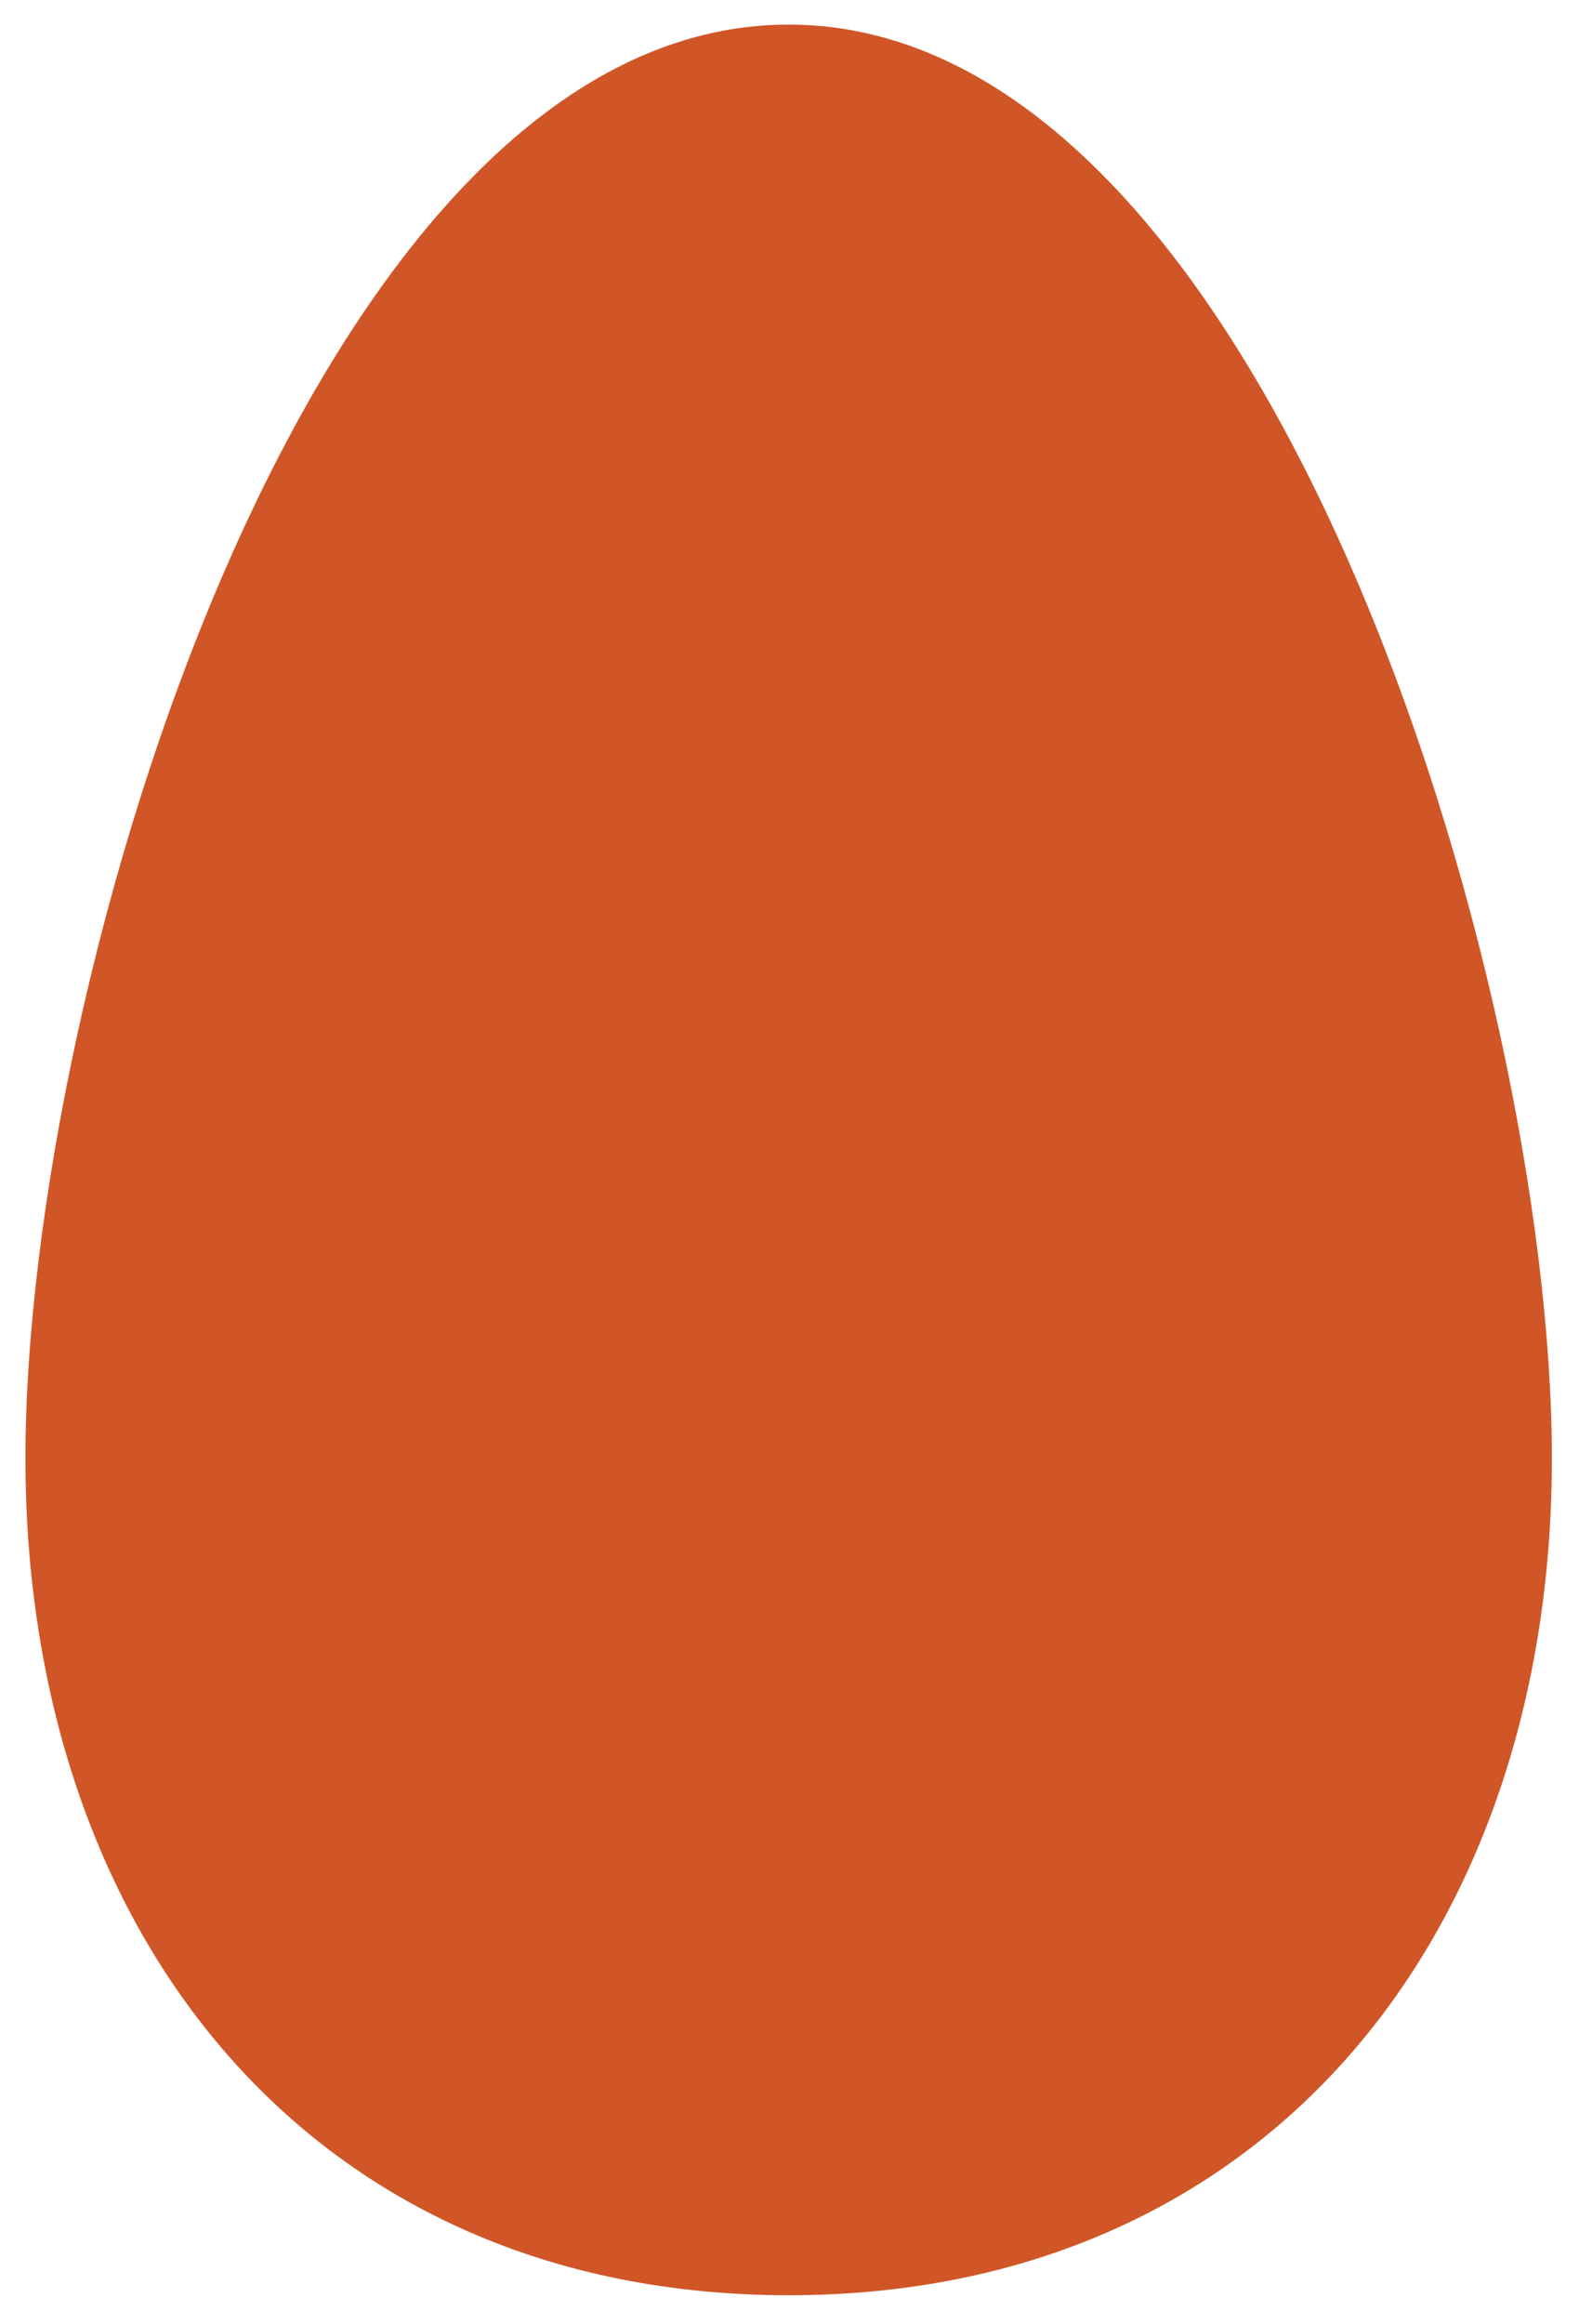 <?xml version="1.0" encoding="utf-8"?>
<!-- Generator: Adobe Illustrator 17.0.0, SVG Export Plug-In . SVG Version: 6.00 Build 0)  -->
<!DOCTYPE svg PUBLIC "-//W3C//DTD SVG 1.1//EN" "http://www.w3.org/Graphics/SVG/1.1/DTD/svg11.dtd">
<svg version="1.1" id="Layer_1" xmlns="http://www.w3.org/2000/svg" xmlns:xlink="http://www.w3.org/1999/xlink" x="0px" y="0px"
	 width="103px" height="150.25px" viewBox="-598.75 603.5 103 150.25" enable-background="new -598.75 603.5 103 150.25"
	 xml:space="preserve">
<path fill="#D05627" d="M-498.345,697.783c0,30.847-18.533,54.114-49.38,54.114s-49.38-23.268-49.38-54.114
	s18.533-92.693,49.38-92.693S-498.345,666.937-498.345,697.783z"/>
</svg>
